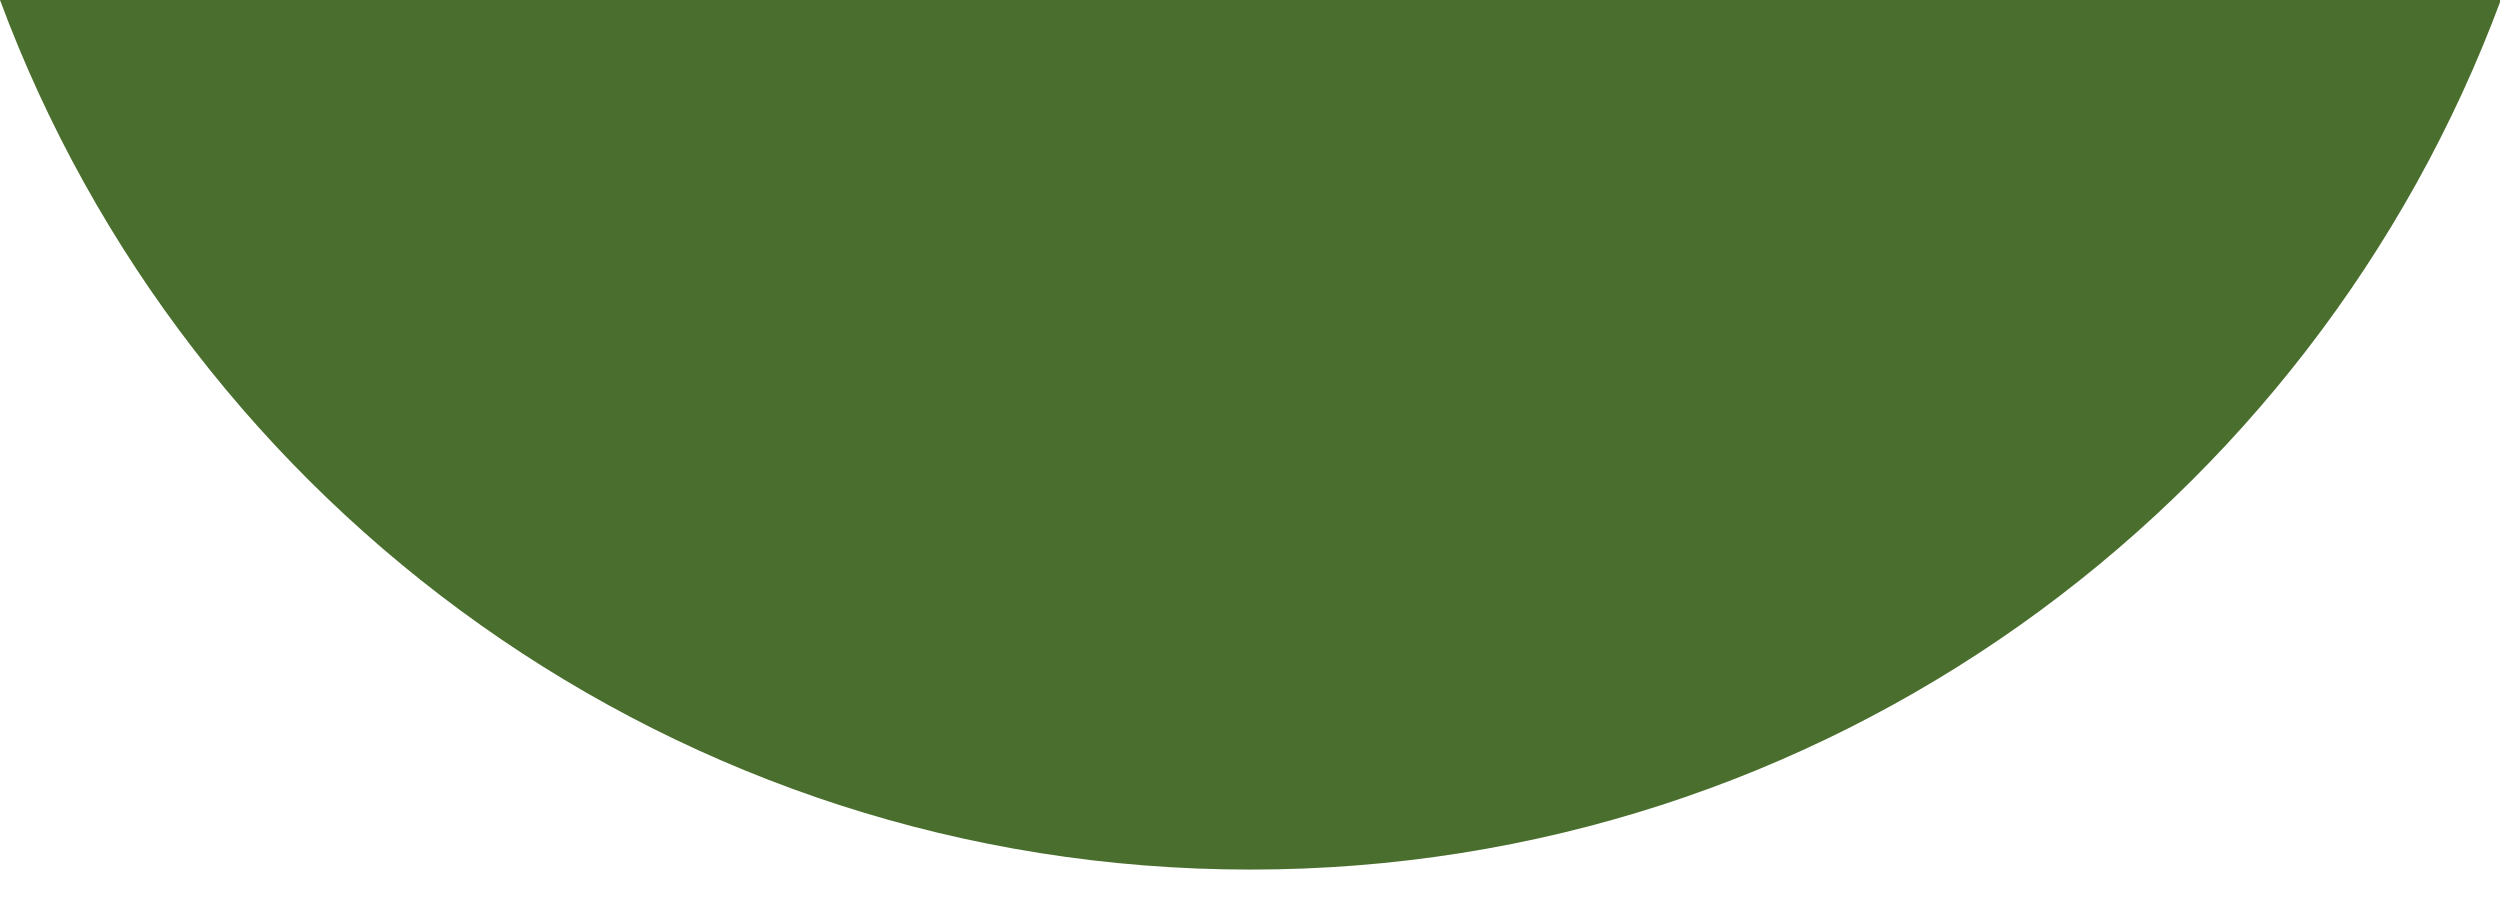 <svg preserveAspectRatio="none" width="100%" height="100%" overflow="visible" style="display: block;" viewBox="0 0 30 11" fill="none" xmlns="http://www.w3.org/2000/svg">
<path id="Vector" d="M30.01 0H0C2.261 6.093 8.125 10.435 15.005 10.435C21.884 10.435 27.749 6.093 30.01 0Z" fill="#496E2D"/>
</svg>
